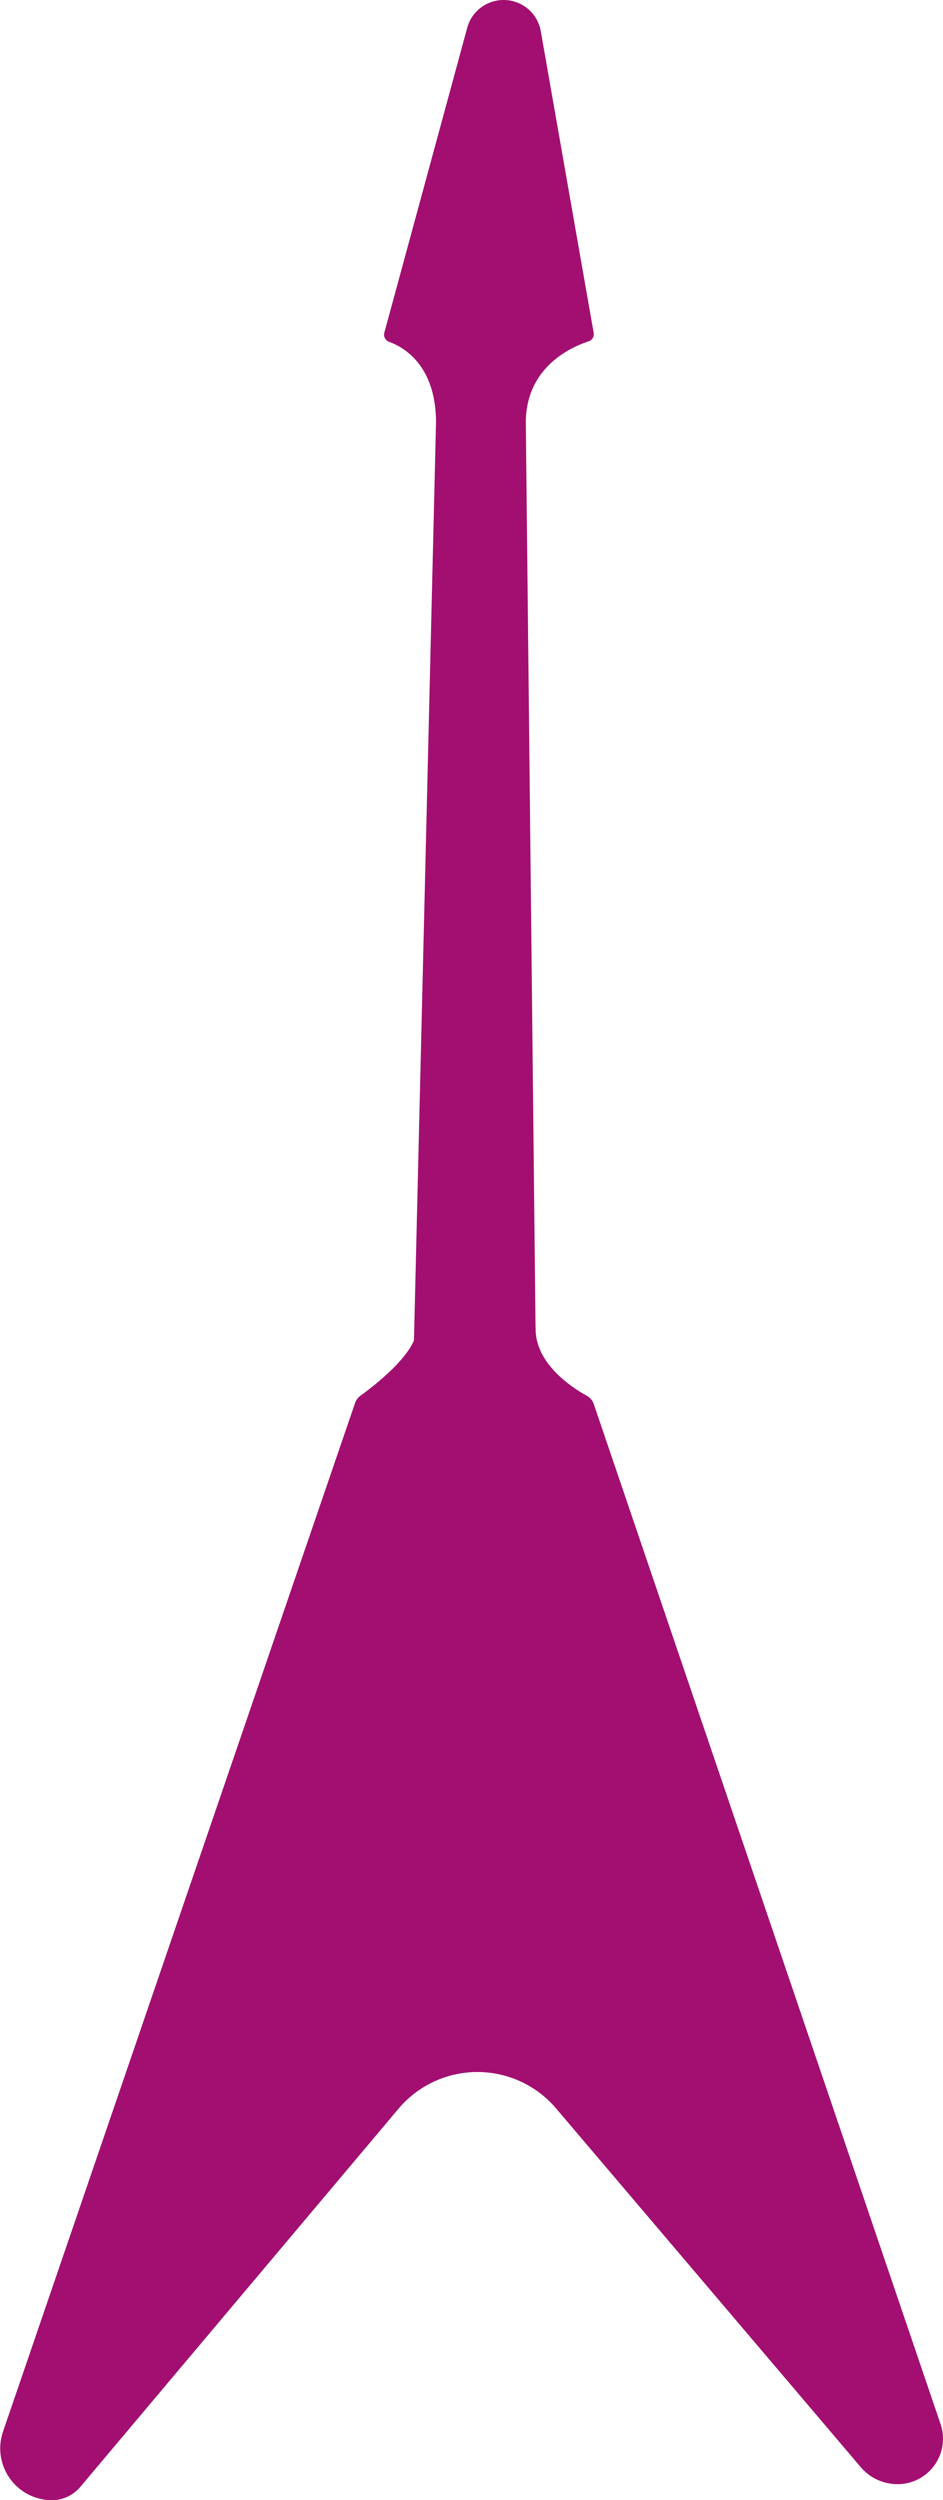 <svg xmlns="http://www.w3.org/2000/svg" viewBox="0 0 193.42 512.6"><defs><style>.cls-1{fill:#a20f71;}</style></defs><title>logoIcon</title><g id="Layer_2" data-name="Layer 2"><g id="Layer_3" data-name="Layer 3"><g id="body"><path id="body-2" data-name="body" class="cls-1" d="M121.8,287.9,192.92,497a9.32,9.32,0,0,1-8.82,12.32h0a9.92,9.92,0,0,1-7.56-3.5l-62.48-73.54a21.17,21.17,0,0,0-15.69-7.46h0a21.17,21.17,0,0,0-16.64,7.53L16.47,509.88a7.64,7.64,0,0,1-5.85,2.72h0a10.62,10.62,0,0,1-10-14.06l72.2-210.87a3.11,3.11,0,0,1,1.13-1.52c2.73-2,11.5-8.66,11.5-13.69,0-6.1,24.41-6.1,24.41,0,0,7.28,7.68,12.16,10.53,13.72A3.11,3.11,0,0,1,121.8,287.9Z"/></g><g id="neck"><path class="cls-1" d="M89.43,86.65c0-11.77-6.65-15.49-9.6-16.56a1.56,1.56,0,0,1-1-1.88l17-62.51A7.73,7.73,0,0,1,103.31,0h0a7.73,7.73,0,0,1,7.61,6.39L121.76,68.2A1.56,1.56,0,0,1,120.7,70c-3.51,1.14-12.85,5.24-12.85,16.69C107.85,91.25,89.43,91.25,89.43,86.65Z"/></g><g id="Fretboard"><polygon class="cls-1" points="84.31 299.71 89.43 86.65 107.85 86.65 110.14 299.71 84.31 299.71"/></g></g></g></svg>